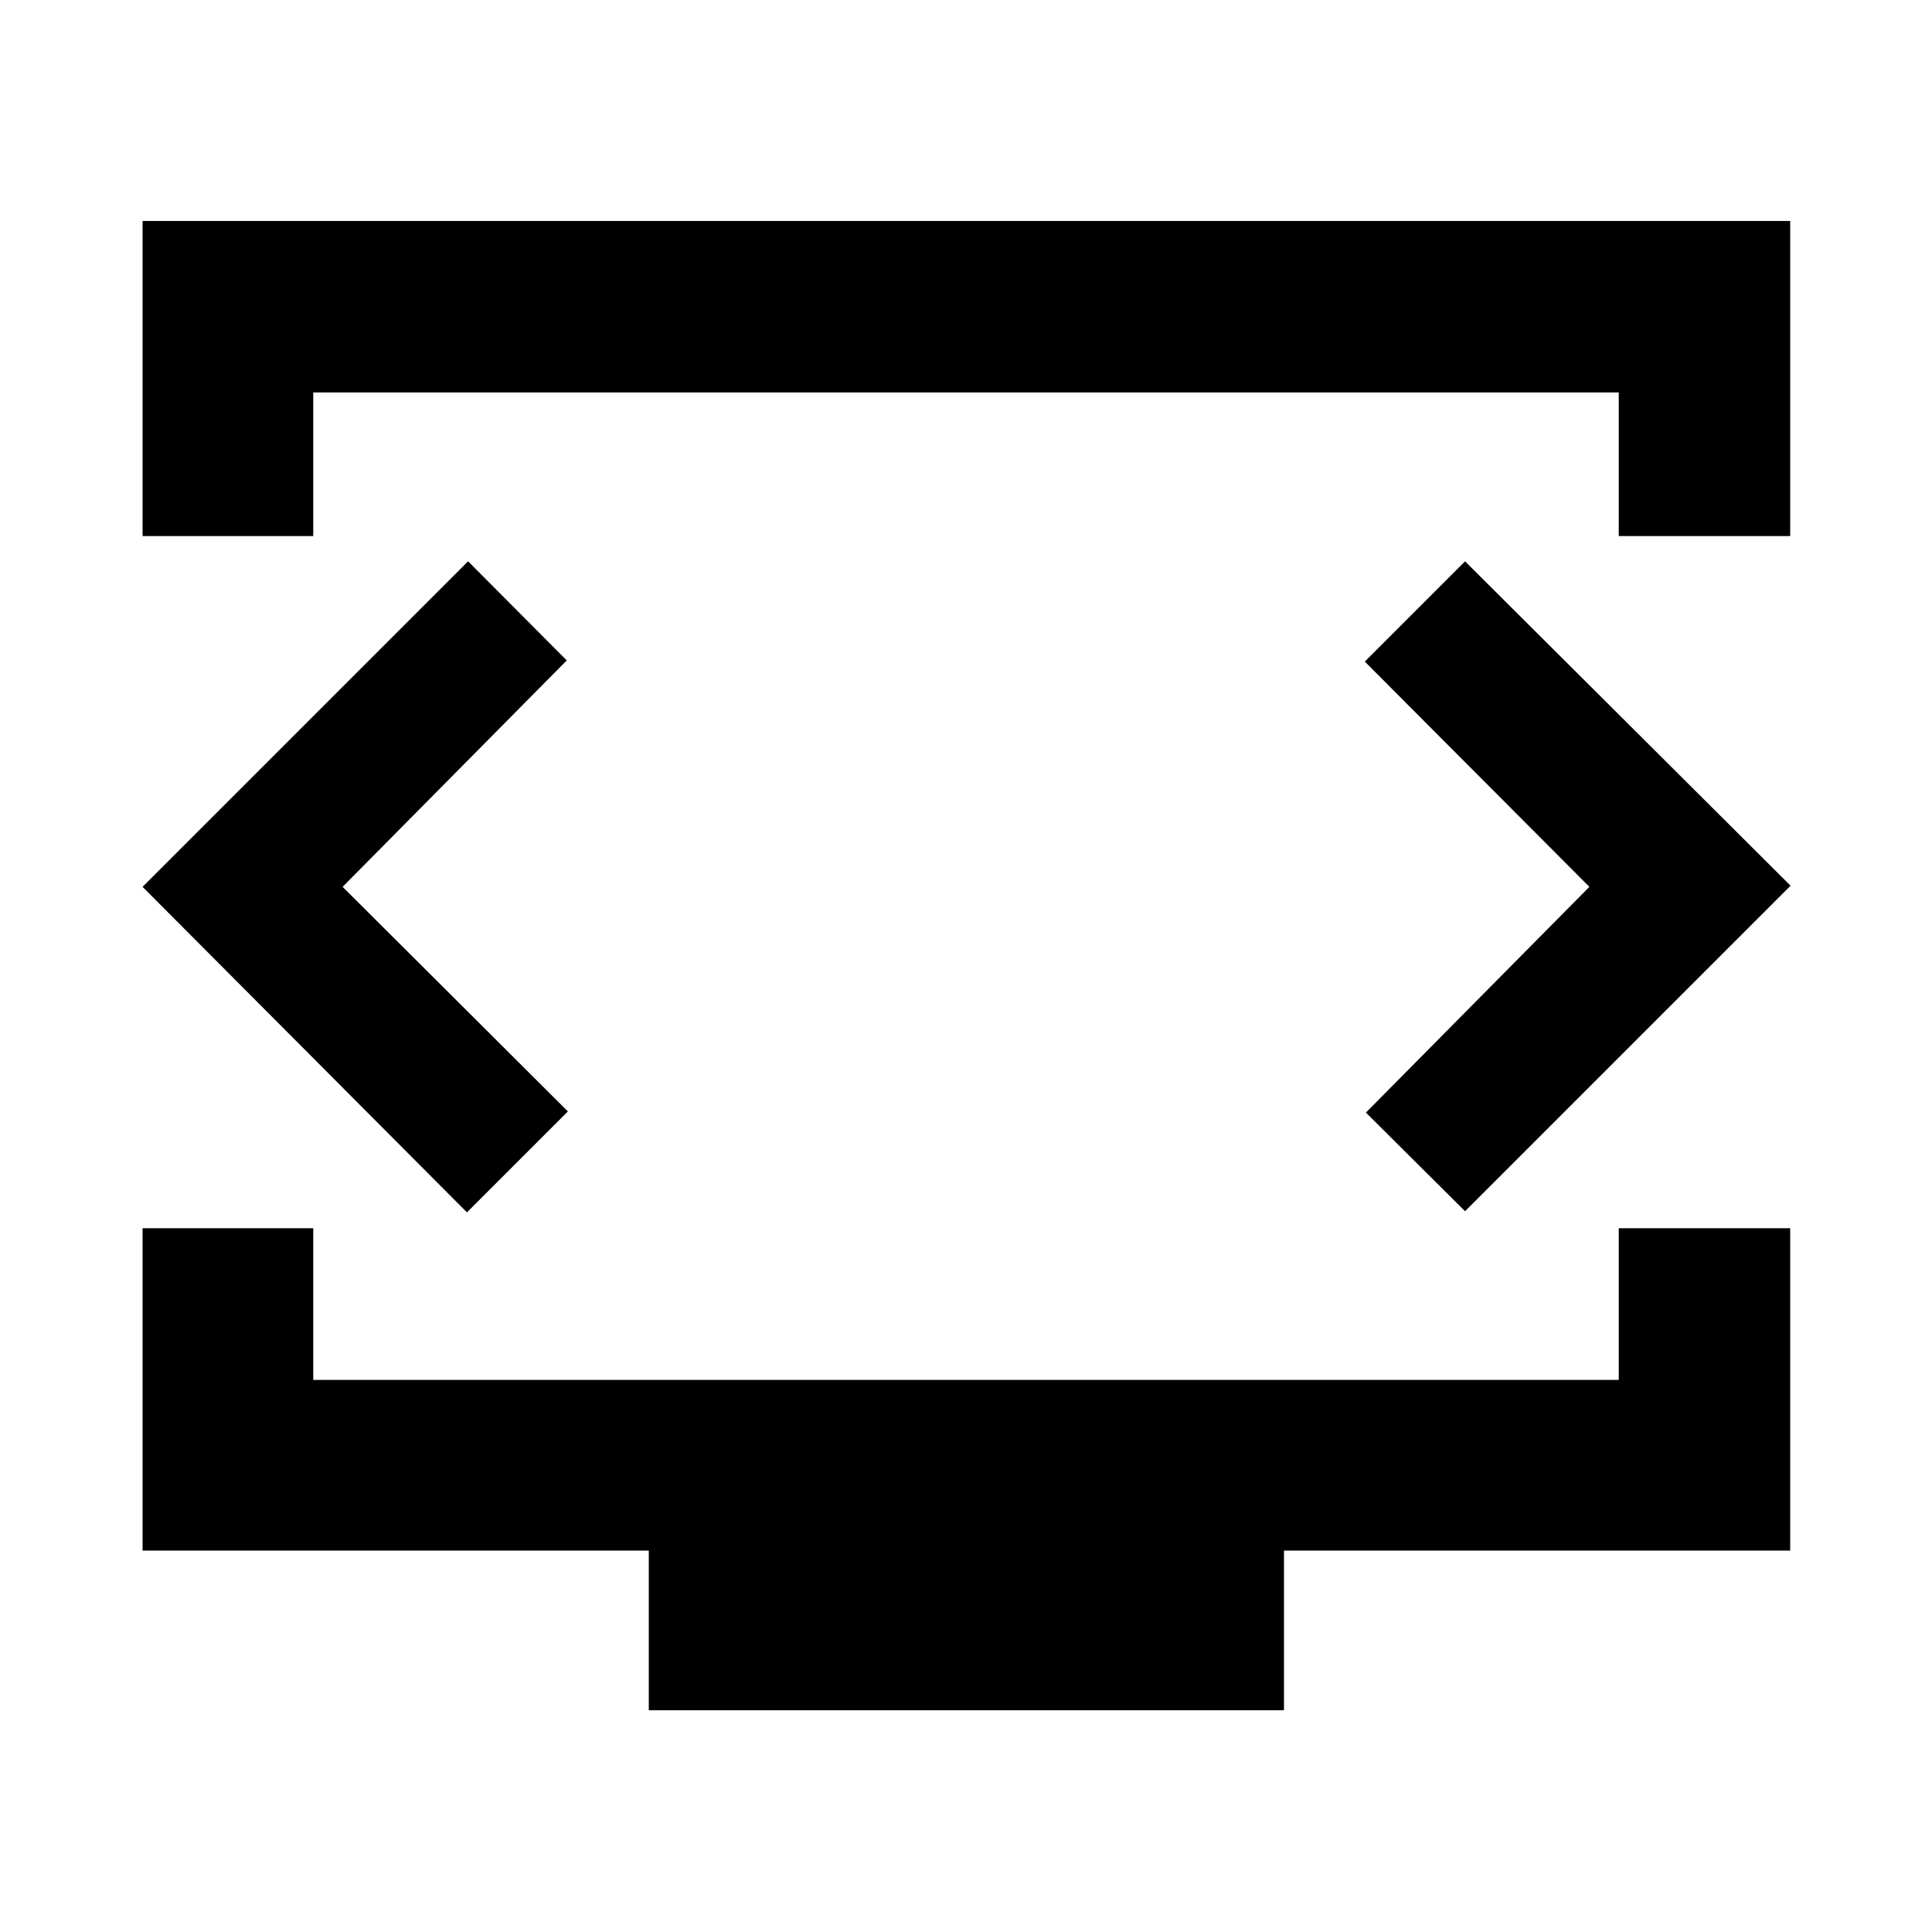 <svg xmlns="http://www.w3.org/2000/svg" height="40" viewBox="0 -960 960 960" width="40"><path d="M70.84-693.638v-156.566h818.697v156.566h-85.189v-71.377H155.652v71.377H70.84Zm251.537 583.465v-79.333H70.84v-160.189h84.812v75.376h648.696v-75.376h85.189v160.189H638v79.333H322.377ZM480-521.833Zm-309.754 2.5 111.369-112.501-49.021-49.253L70.84-519.333l161.188 161.754 50.153-50.153-111.935-111.601Zm619.508 0L678.718-407.166l49.254 49.021 161.753-161.754-161.753-161.188-49.819 49.819 111.601 111.935Z"/></svg>